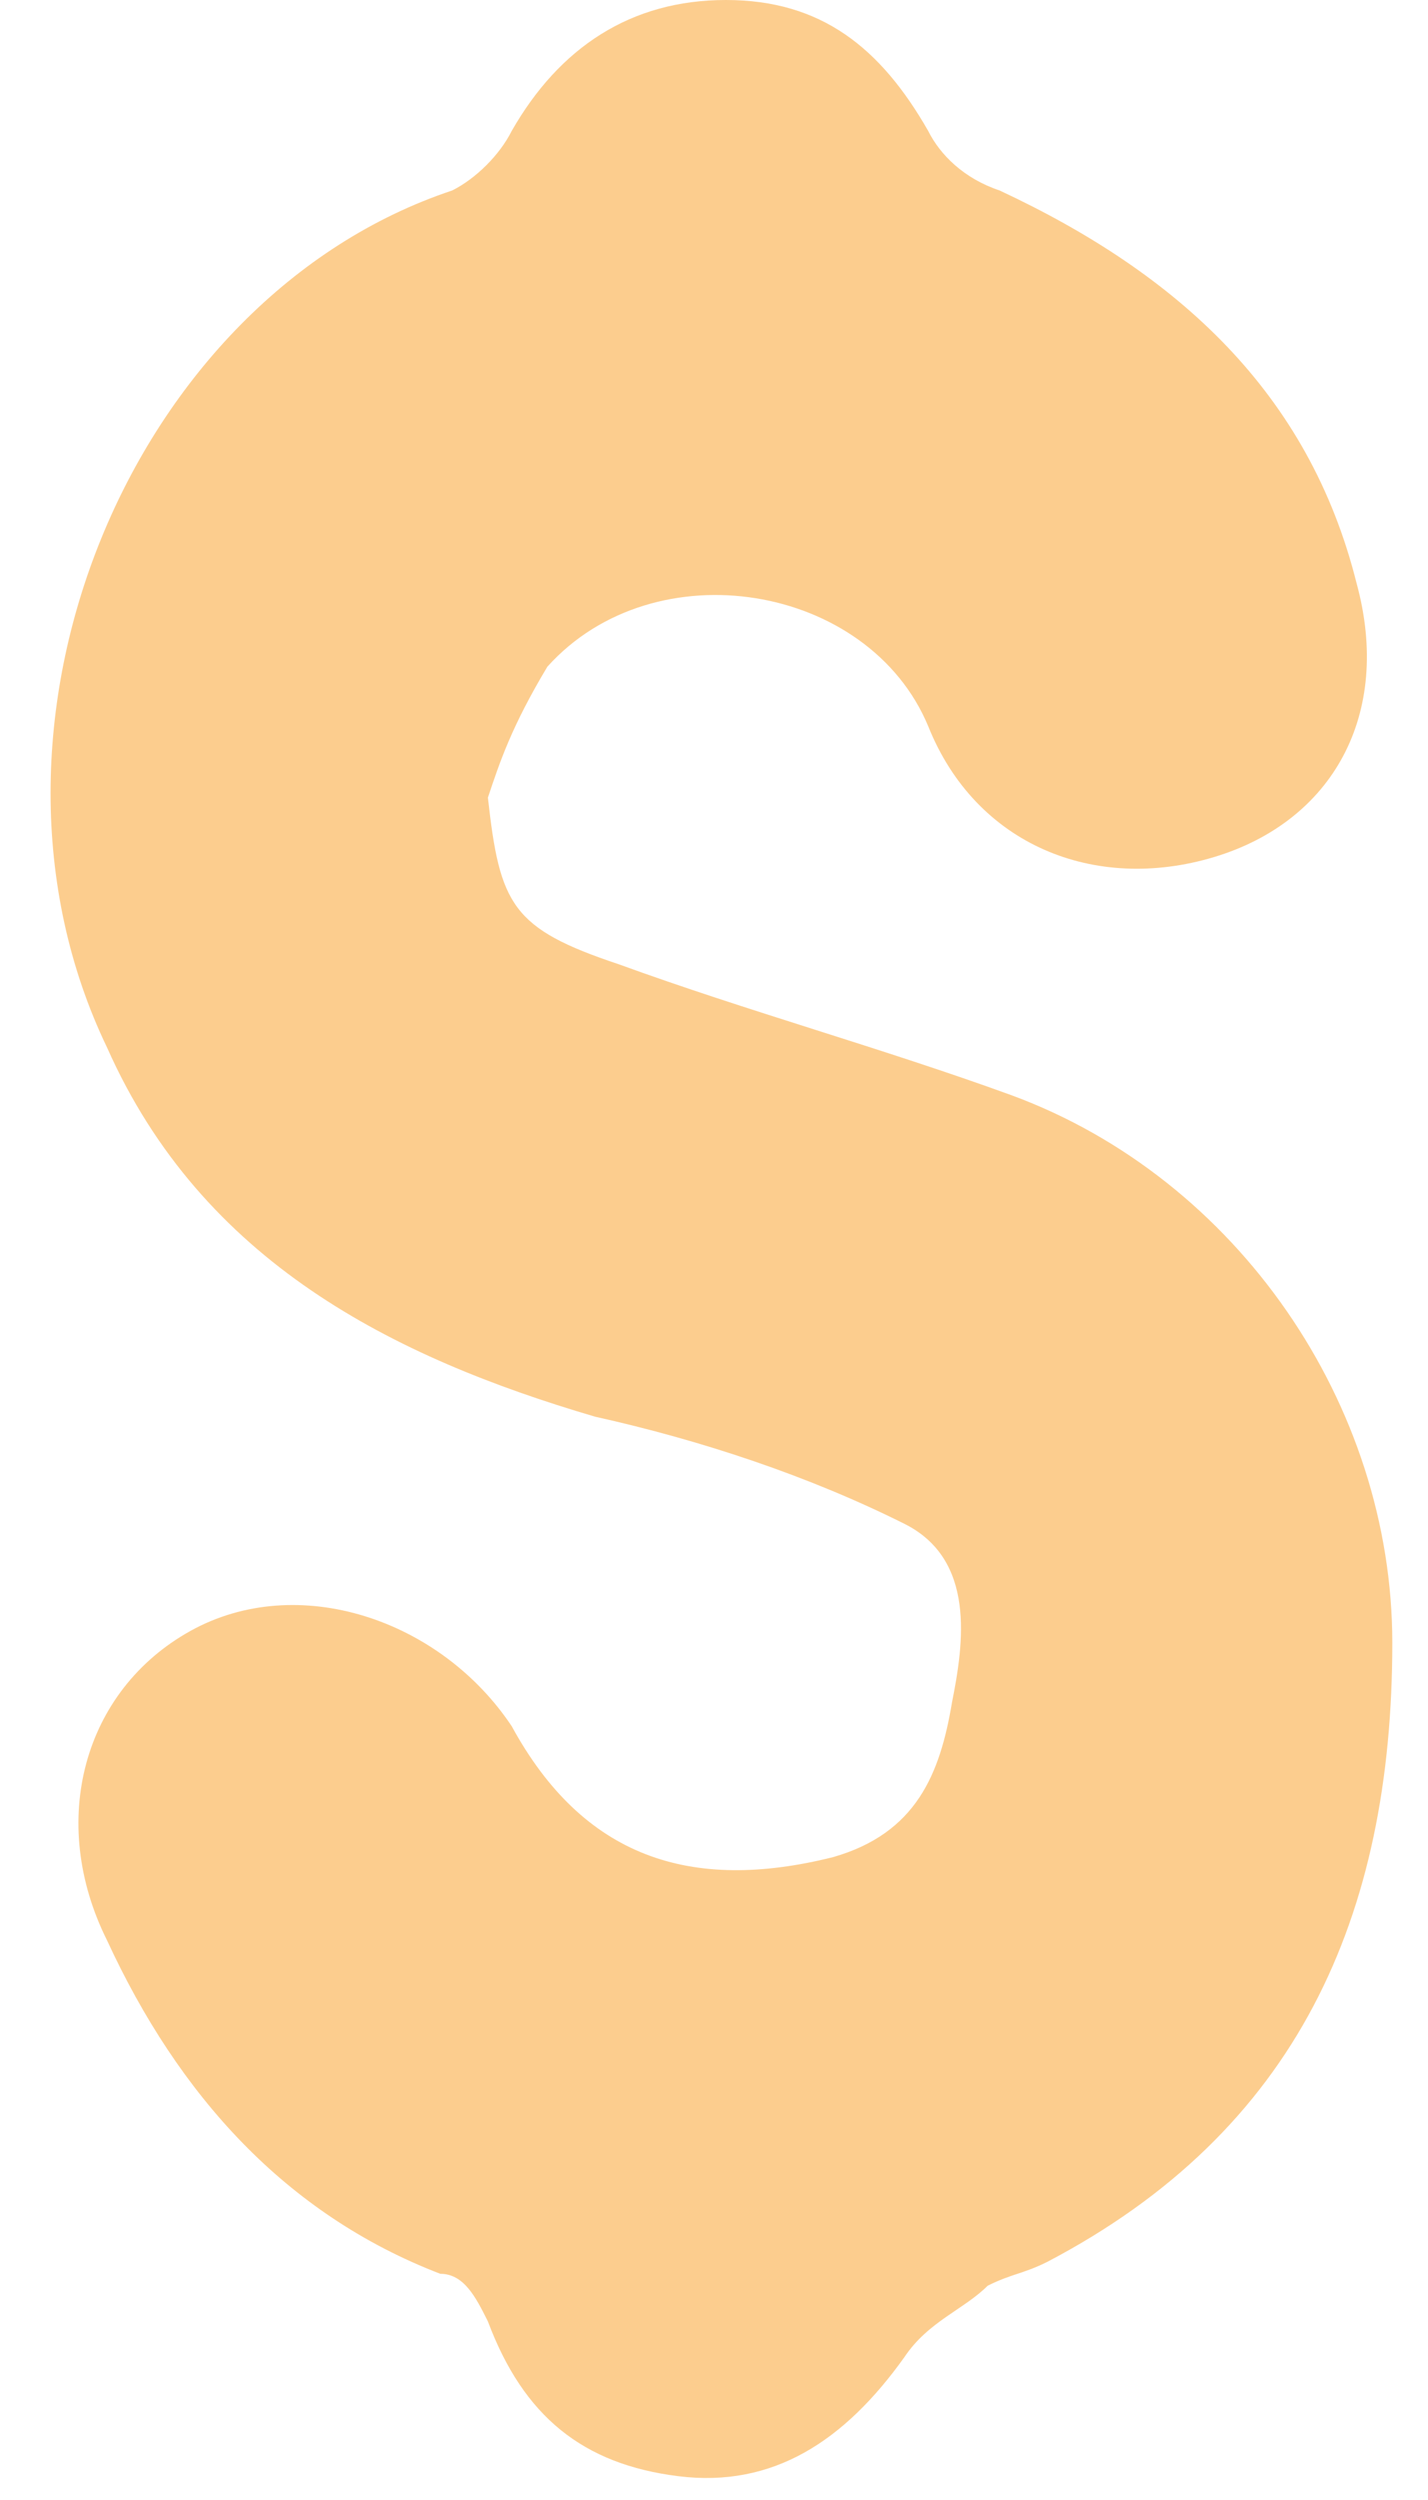 <svg width="12" height="21" viewBox="0 0 12 21" fill="none" xmlns="http://www.w3.org/2000/svg">
<path d="M4.1 6.7C4.2 7.6 4.3 7.8 5.2 8.1C6.3 8.5 7.4 8.8 8.5 9.2C10.4 9.9 11.7 11.8 11.7 13.8C11.7 16.1 10.9 17.9 8.8 19C8.6 19.1 8.5 19.1 8.3 19.2C8.1 19.4 7.8 19.5 7.6 19.8C7.1 20.5 6.5 20.9 5.7 20.8C4.9 20.7 4.4 20.3 4.1 19.5C4 19.3 3.9 19.1 3.7 19.1C2.4 18.6 1.5 17.6 0.9 16.3C0.4 15.3 0.7 14.2 1.6 13.7C2.5 13.2 3.7 13.6 4.3 14.5C4.9 15.6 5.8 15.9 7 15.6C7.7 15.4 7.9 14.9 8 14.3C8.1 13.8 8.2 13.1 7.6 12.8C6.8 12.4 5.9 12.1 5 11.9C3.3 11.4 1.7 10.6 0.9 8.8C-0.4 6.1 1.1 2.5 3.8 1.6C4 1.5 4.2 1.3 4.3 1.1C4.7 0.4 5.3 0 6.1 0C6.9 0 7.4 0.4 7.8 1.1C7.9 1.3 8.1 1.5 8.4 1.6C9.9 2.3 11 3.3 11.4 4.9C11.7 6 11.2 6.9 10.2 7.2C9.2 7.5 8.2 7.1 7.8 6.1C7.3 4.9 5.5 4.6 4.6 5.6C4.3 6.1 4.2 6.4 4.1 6.7Z" fill="#FCCD8E"/>
</svg>
